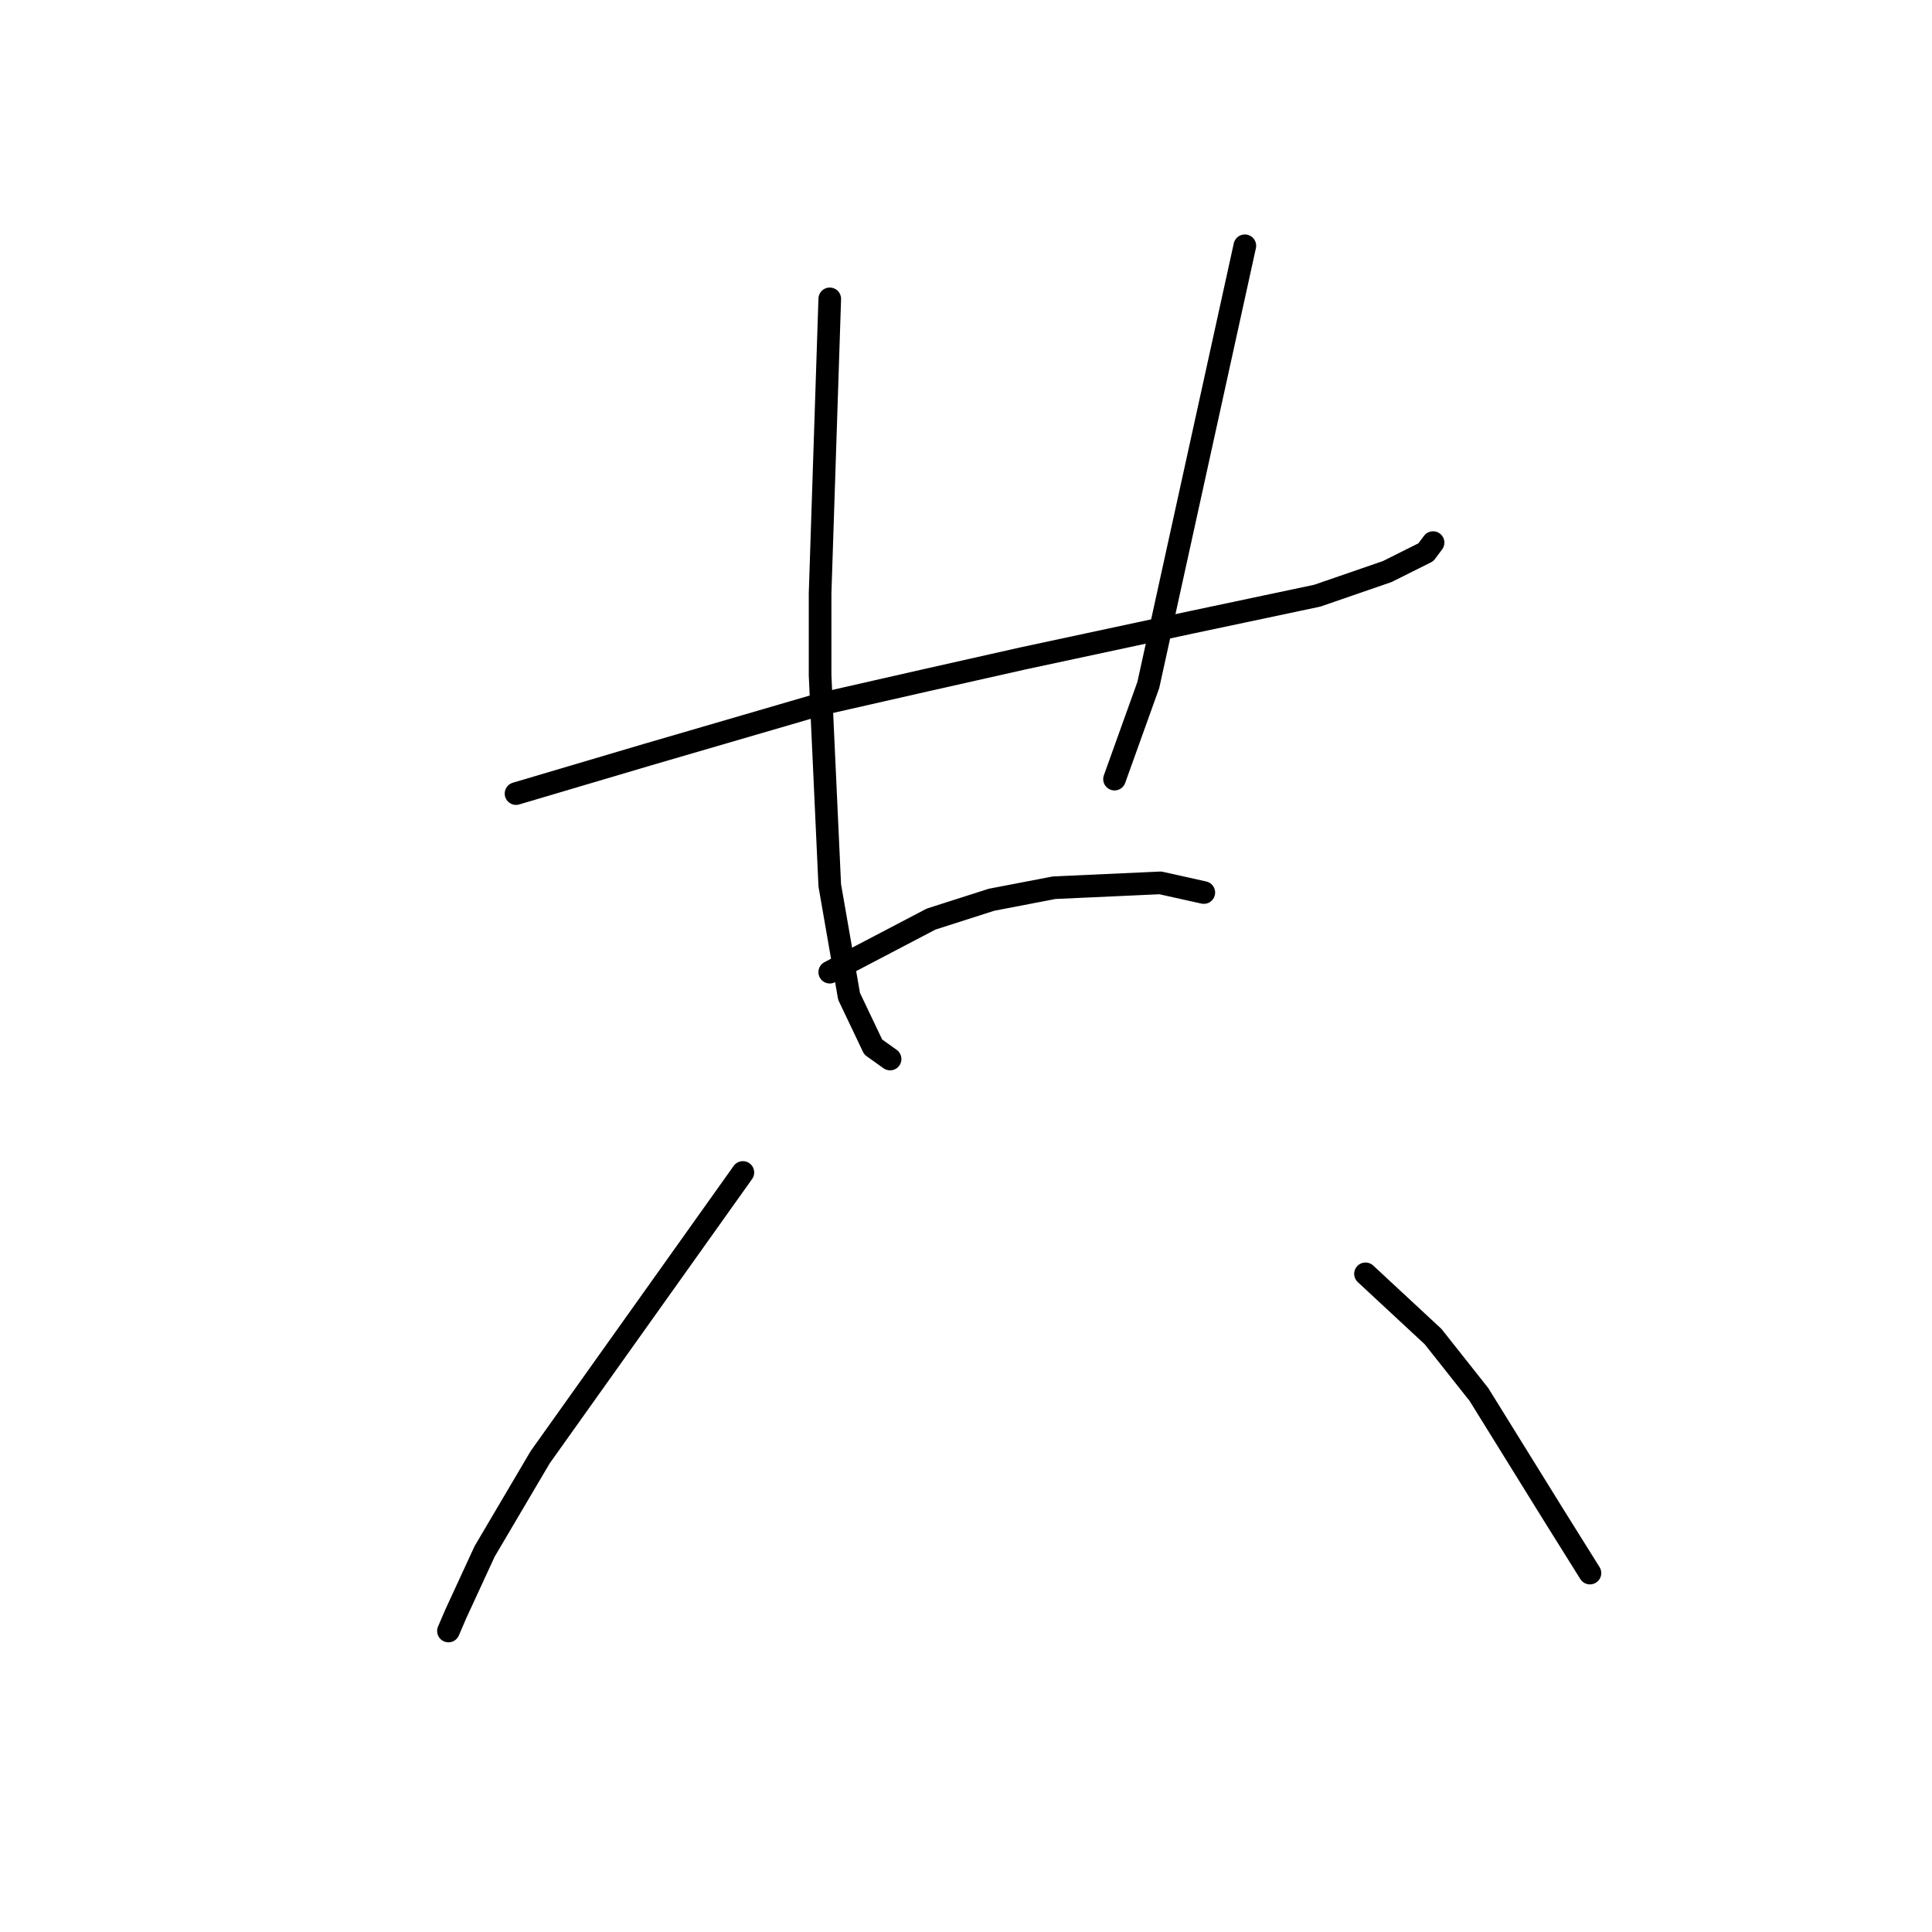 <?xml version="1.0" standalone="no"?>
    <svg width="256" height="256" xmlns="http://www.w3.org/2000/svg" version="1.1">
    <polyline stroke="black" stroke-width="3" stroke-linecap="round" fill="transparent" stroke-linejoin="round" points="68.376 105.154 77.01 102.596 85.644 100.038 108.667 93.323 122.737 90.125 135.528 87.247 157.913 82.45 174.541 78.933 183.814 75.735 188.931 73.177 189.89 71.898 189.89 71.898 " />
        <polyline stroke="black" stroke-width="3" stroke-linecap="round" fill="transparent" stroke-linejoin="round" points="109.947 39.601 109.307 59.107 108.667 78.613 108.667 89.485 109.947 117.306 112.505 132.015 115.702 138.731 117.941 140.329 117.941 140.329 " />
        <polyline stroke="black" stroke-width="3" stroke-linecap="round" fill="transparent" stroke-linejoin="round" points="164.948 32.566 158.552 61.665 152.157 90.765 147.68 103.236 147.68 103.236 " />
        <polyline stroke="black" stroke-width="3" stroke-linecap="round" fill="transparent" stroke-linejoin="round" points="109.946 128.818 116.662 125.3 123.377 121.783 131.371 119.224 139.685 117.626 153.755 116.986 159.511 118.265 159.511 118.265 " />
        <polyline stroke="black" stroke-width="3" stroke-linecap="round" fill="transparent" stroke-linejoin="round" points="98.435 155.359 85.004 174.225 71.574 193.092 64.219 205.563 60.382 213.877 59.422 216.116 59.422 216.116 " />
        <polyline stroke="black" stroke-width="3" stroke-linecap="round" fill="transparent" stroke-linejoin="round" points="180.936 168.789 185.413 172.946 189.89 177.103 195.966 184.778 205.878 200.767 210.675 208.441 210.675 208.441 " />
        </svg>